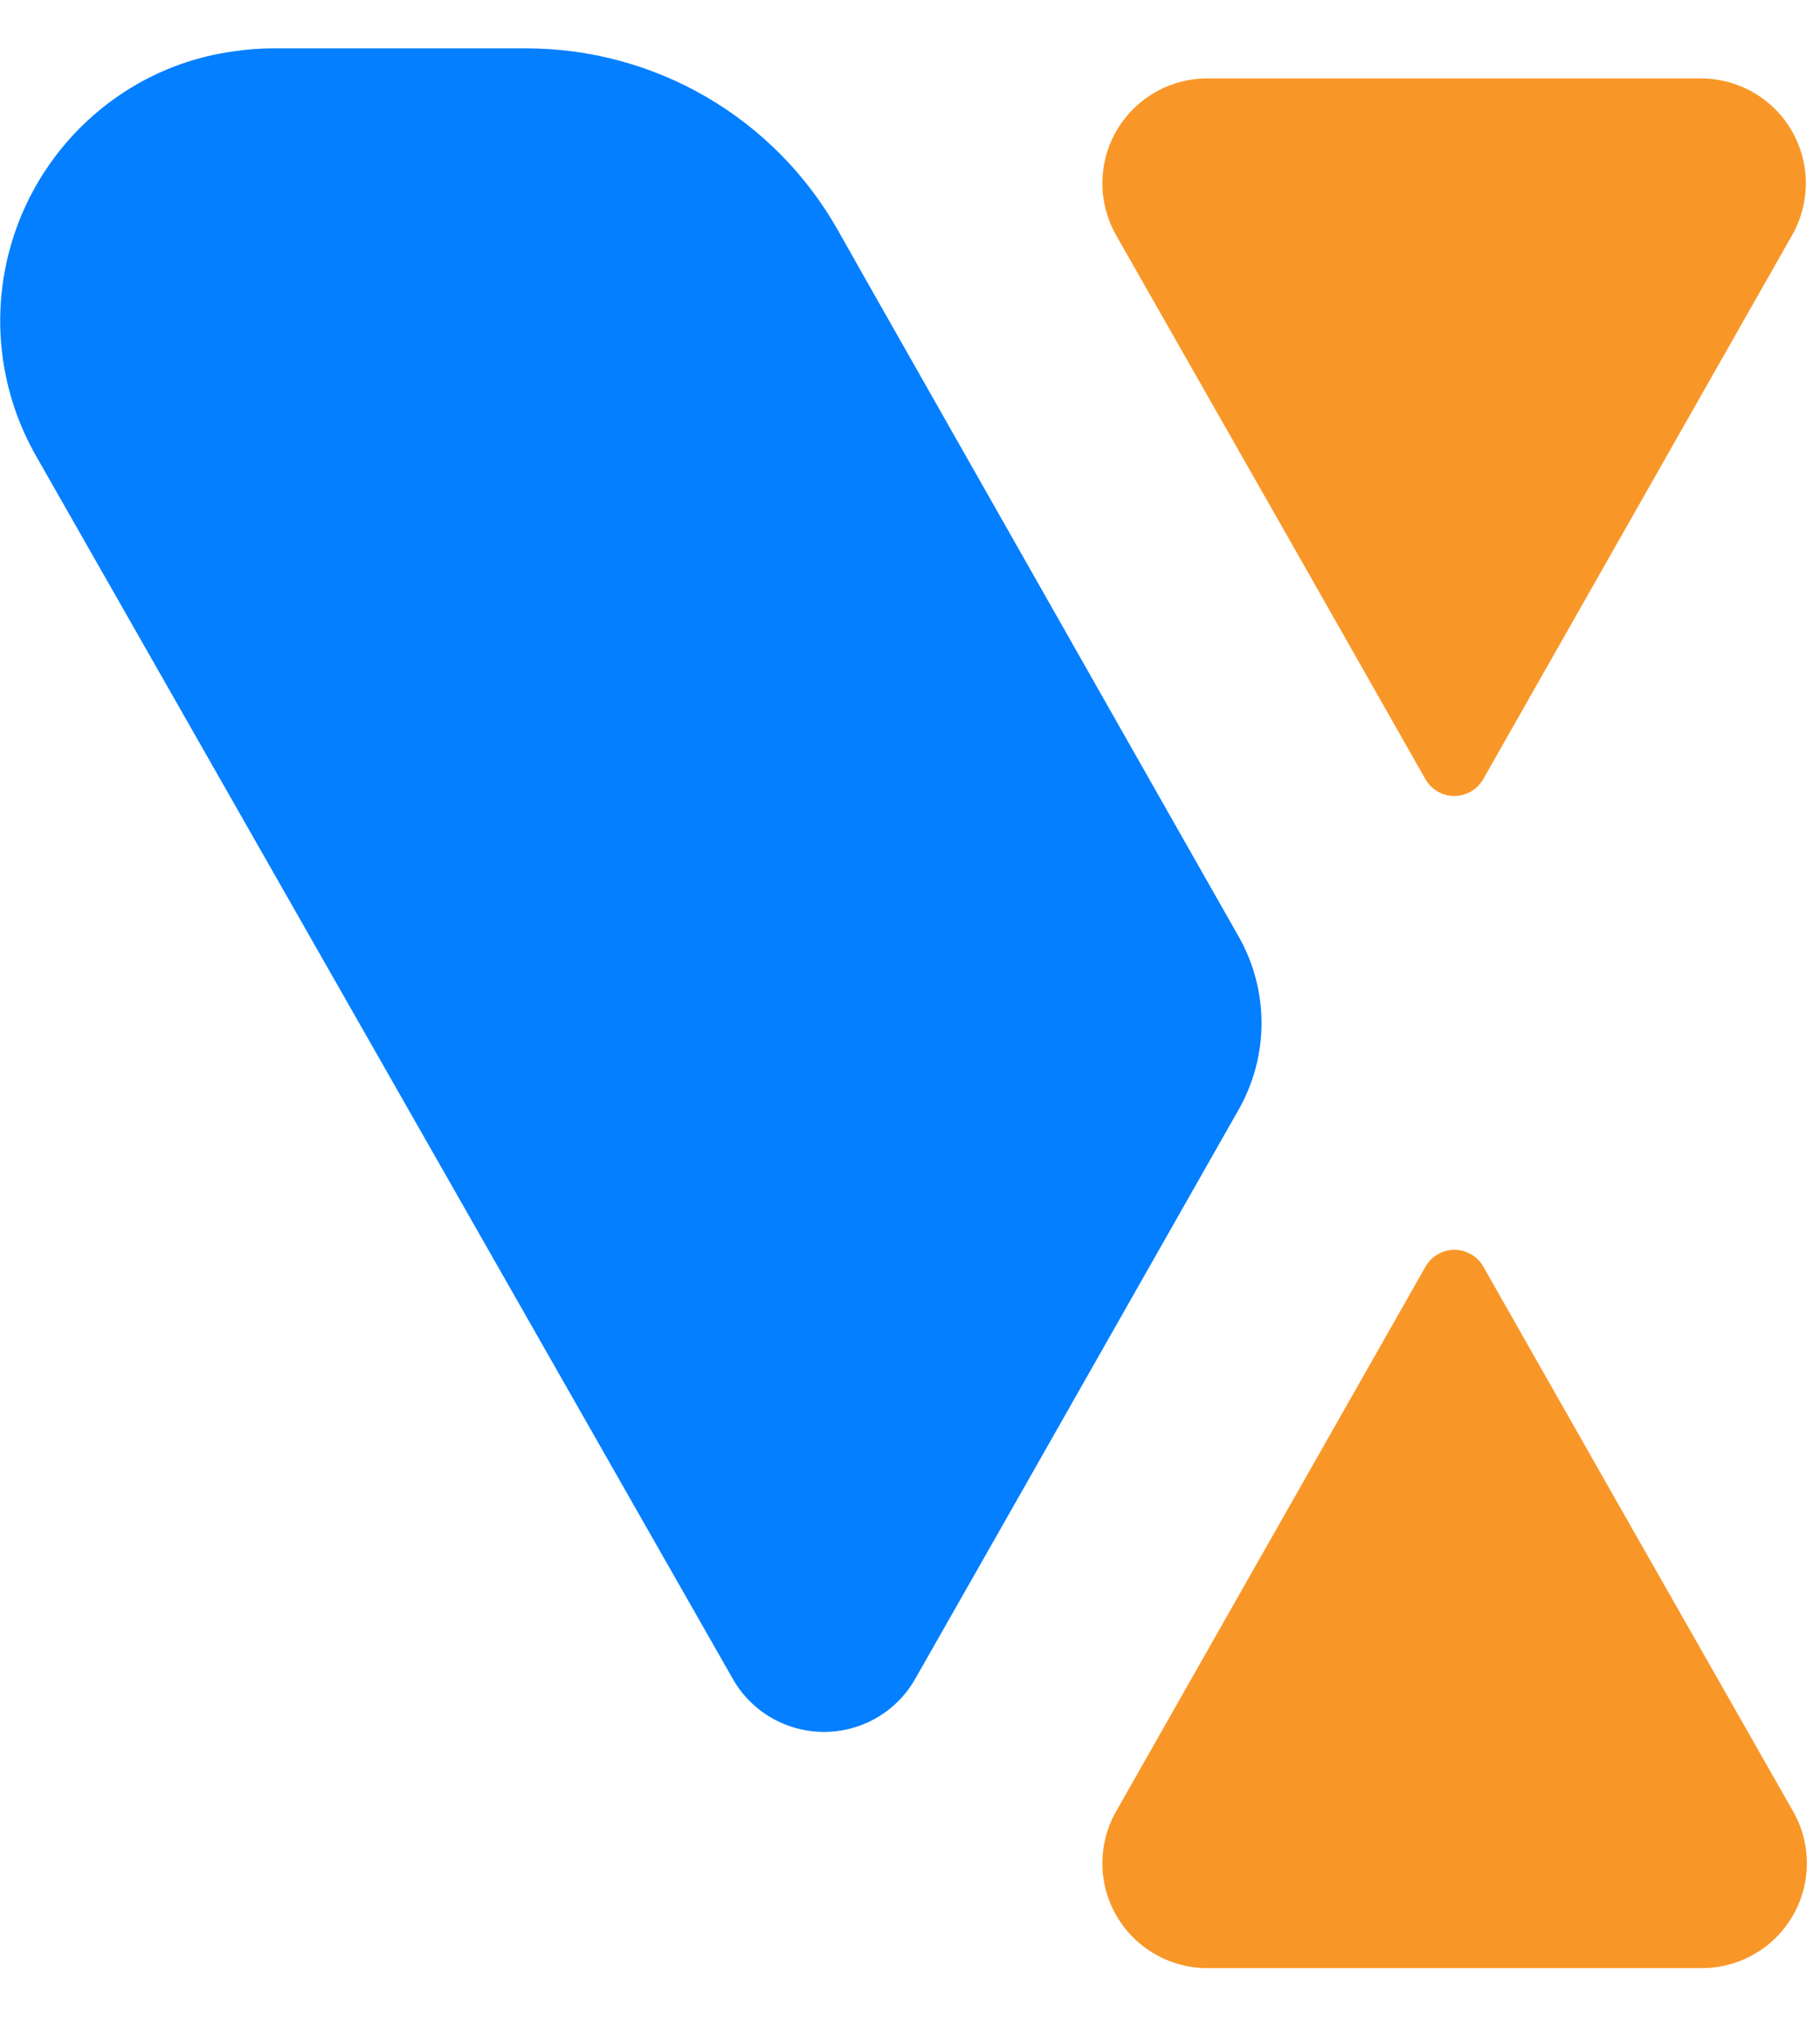 <svg width="34" height="38" viewBox="0 0 34 38" fill="none" xmlns="http://www.w3.org/2000/svg">
<g id="logo 1" clip-path="url(#clip0_21880_710)">
<g id="Group">
<path id="Vector" d="M33.481 4.388L27.709 14.548C27.655 14.643 27.576 14.723 27.481 14.778C27.386 14.834 27.278 14.863 27.168 14.863C27.058 14.863 26.95 14.834 26.855 14.778C26.76 14.723 26.682 14.643 26.628 14.548L24.221 10.311L20.848 4.388C20.68 4.09 20.592 3.753 20.594 3.41C20.596 3.068 20.688 2.732 20.86 2.436C21.033 2.141 21.28 1.895 21.577 1.725C21.874 1.554 22.211 1.464 22.554 1.464H31.782C32.125 1.466 32.46 1.556 32.757 1.727C33.053 1.898 33.299 2.144 33.471 2.439C33.642 2.735 33.734 3.07 33.736 3.412C33.737 3.754 33.65 4.09 33.481 4.388Z" fill="#F89728"/>
<path id="Vector_2" d="M23.142 17.492L21.216 14.102L16.124 5.133L15.64 4.276C15.056 3.252 14.212 2.401 13.193 1.809C12.173 1.216 11.015 0.904 9.836 0.903H5.11C4.86 0.902 4.611 0.921 4.364 0.959C3.683 1.051 3.028 1.284 2.442 1.642C1.31 2.334 0.493 3.44 0.164 4.724C-0.166 6.008 0.018 7.369 0.677 8.52L12.236 28.799L13.69 31.349C13.861 31.65 14.109 31.9 14.408 32.074C14.707 32.247 15.047 32.339 15.394 32.339C15.74 32.339 16.08 32.247 16.379 32.074C16.678 31.9 16.926 31.65 17.097 31.349L18.747 28.45L23.142 20.715C23.42 20.223 23.567 19.668 23.567 19.104C23.567 18.539 23.42 17.983 23.142 17.492Z" fill="#037FFF"/>
<path id="Vector_3" d="M31.784 36.75H22.556C22.213 36.75 21.875 36.66 21.578 36.489C21.28 36.319 21.033 36.073 20.86 35.777C20.687 35.48 20.595 35.144 20.594 34.801C20.592 34.458 20.681 34.121 20.85 33.823L26.63 23.652C26.684 23.556 26.762 23.477 26.857 23.422C26.952 23.366 27.06 23.337 27.17 23.337C27.28 23.337 27.388 23.366 27.483 23.422C27.578 23.477 27.657 23.556 27.711 23.652L30.117 27.886L33.49 33.809C33.663 34.107 33.755 34.446 33.755 34.791C33.755 35.136 33.664 35.475 33.49 35.773C33.317 36.072 33.069 36.319 32.769 36.49C32.469 36.662 32.13 36.751 31.784 36.75Z" fill="#F89728"/>
</g>
</g>
<defs>
<clipPath id="clip0_21880_710">
<rect width="34" height="36.194" fill="white" transform="translate(0 0.903)"/>
</clipPath>
</defs>
</svg>
